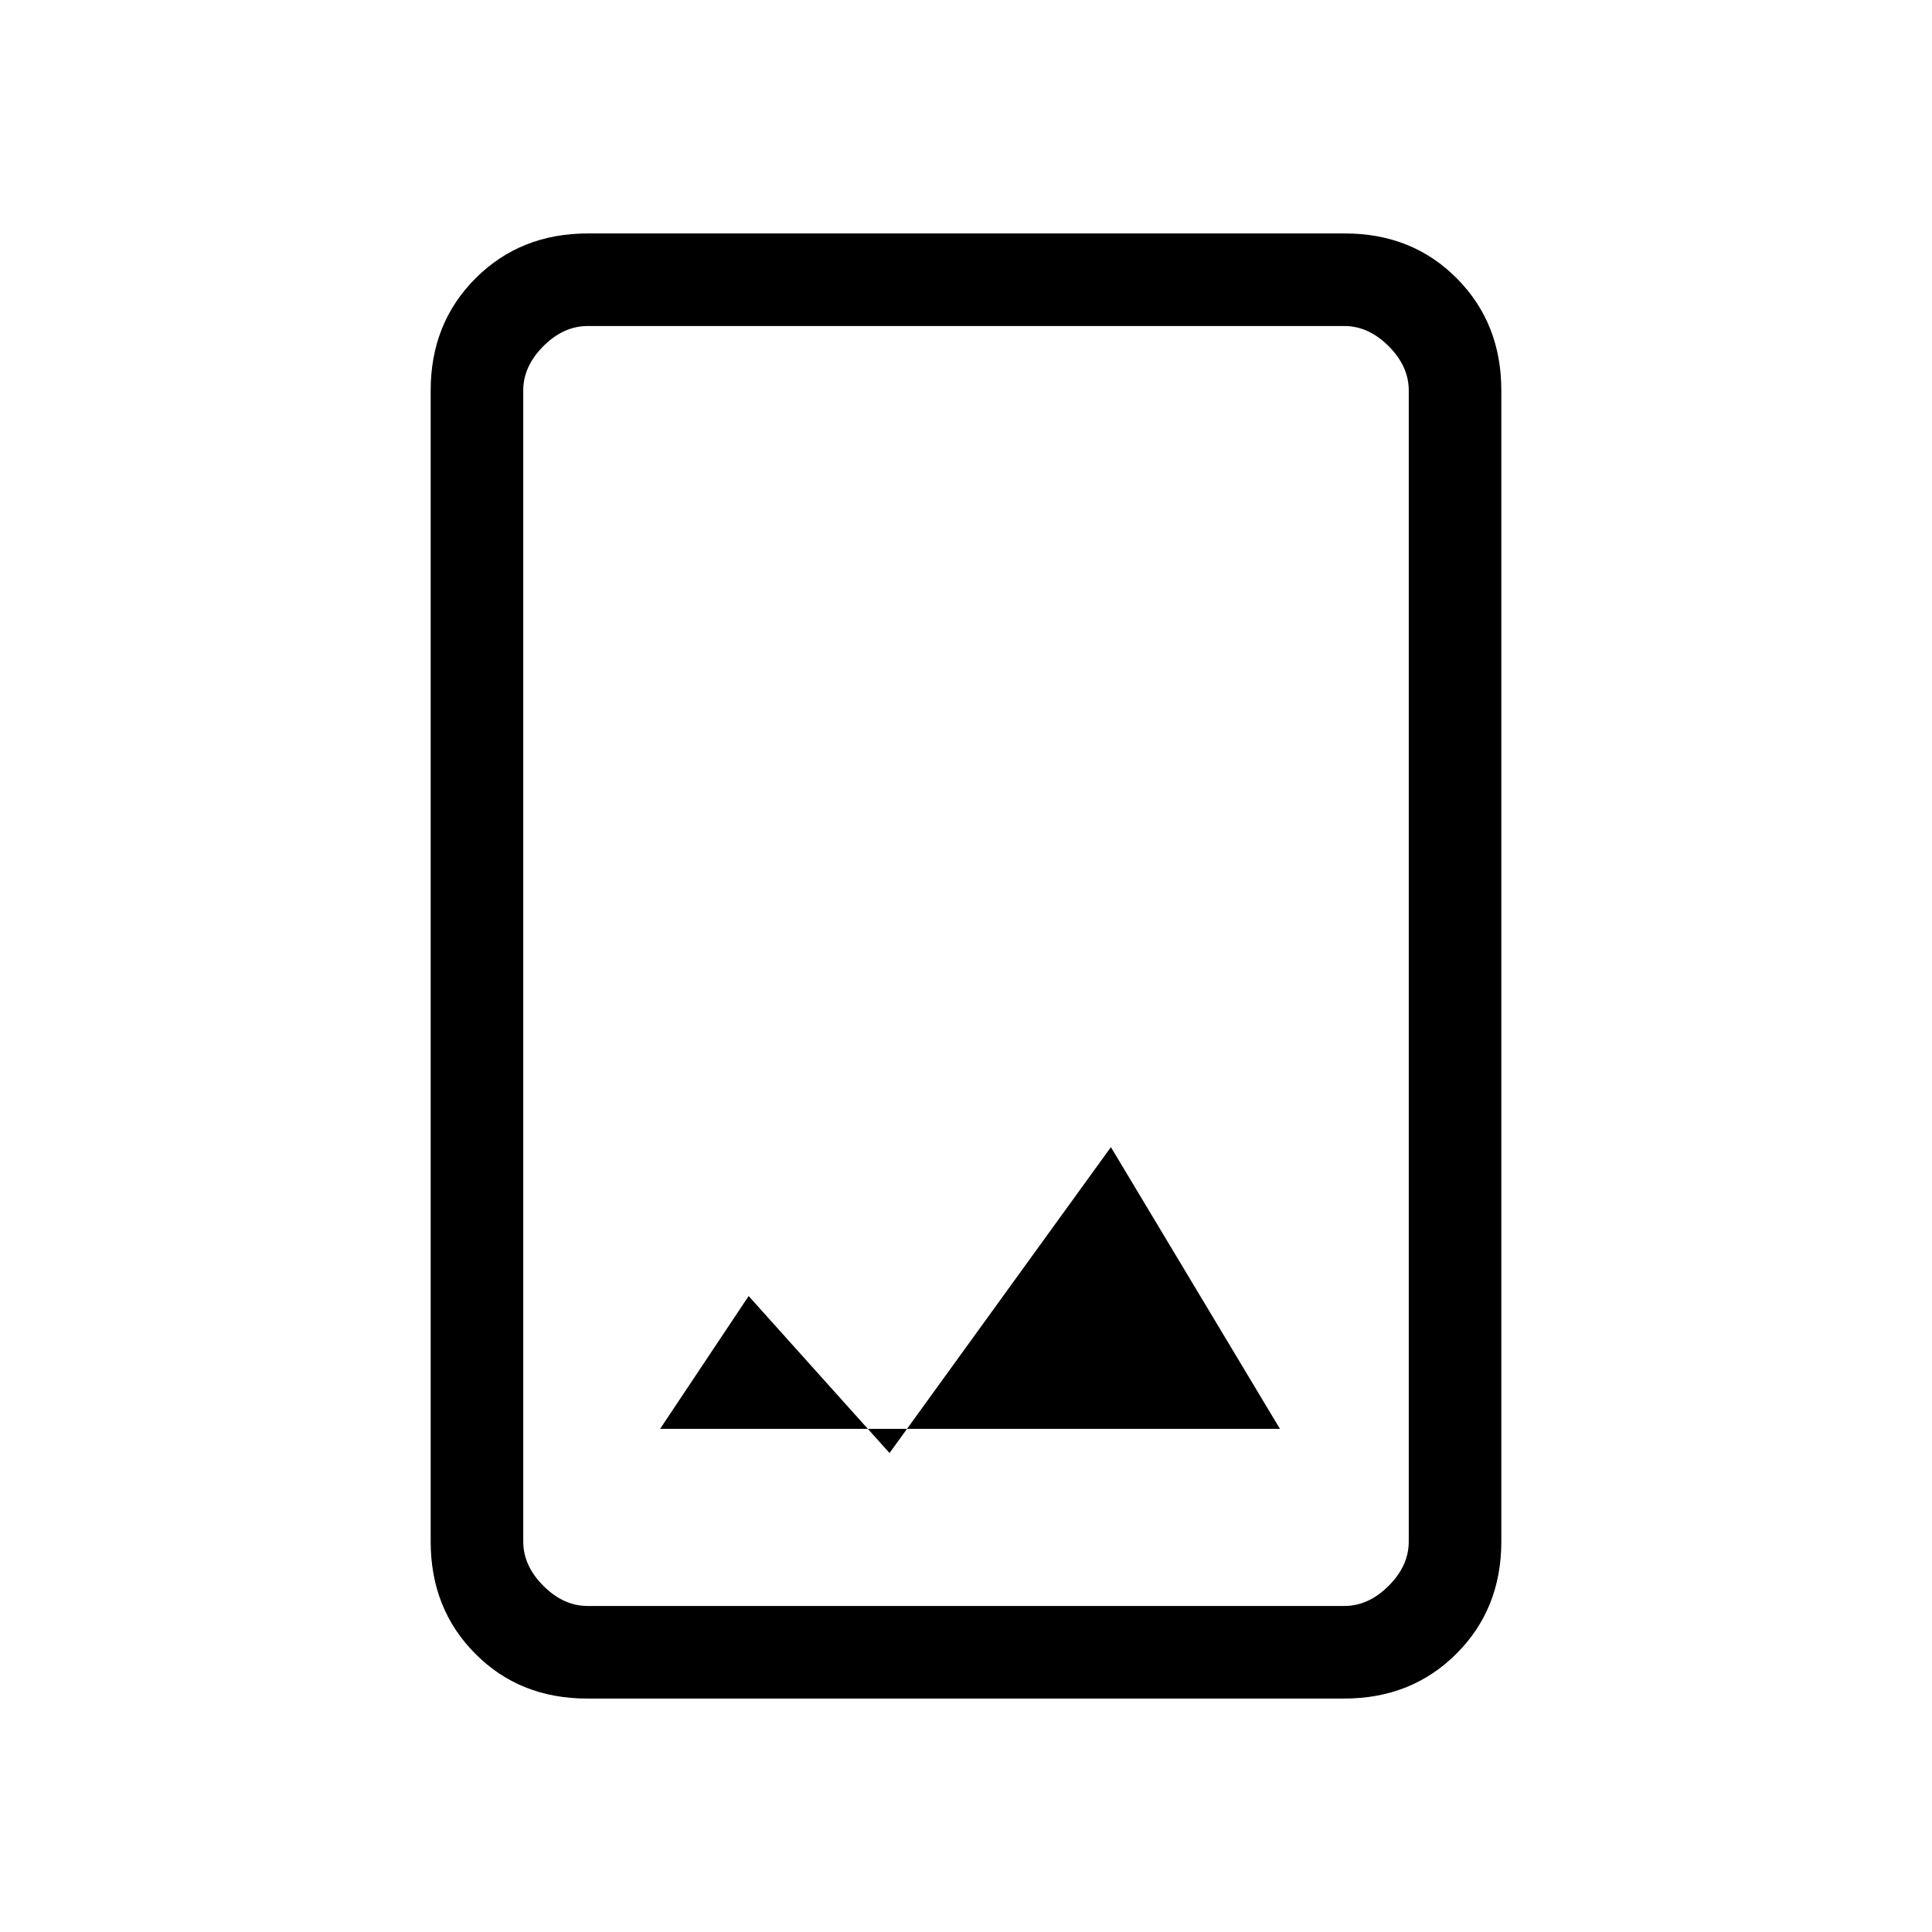 <svg xmlns="http://www.w3.org/2000/svg" height="20" viewBox="0 -960 960 960" width="20"><path d="M291.72-116q-33.45 0-55.58-22.29Q214-160.57 214-194v-572q0-33.42 22.3-55.71T292.04-844h376.24q33.44 0 55.58 22.29T746-766v572q0 33.43-22.3 55.71Q701.4-116 667.96-116H291.72Zm.28-46h376q12 0 22-10t10-22v-572q0-12-10-22t-22-10H292q-12 0-22 10t-10 22v572q0 12 10 22t22 10Zm36-88h308l-84-140-110 152-70-78-44 66Zm-68 88v-636 636Z"/></svg>